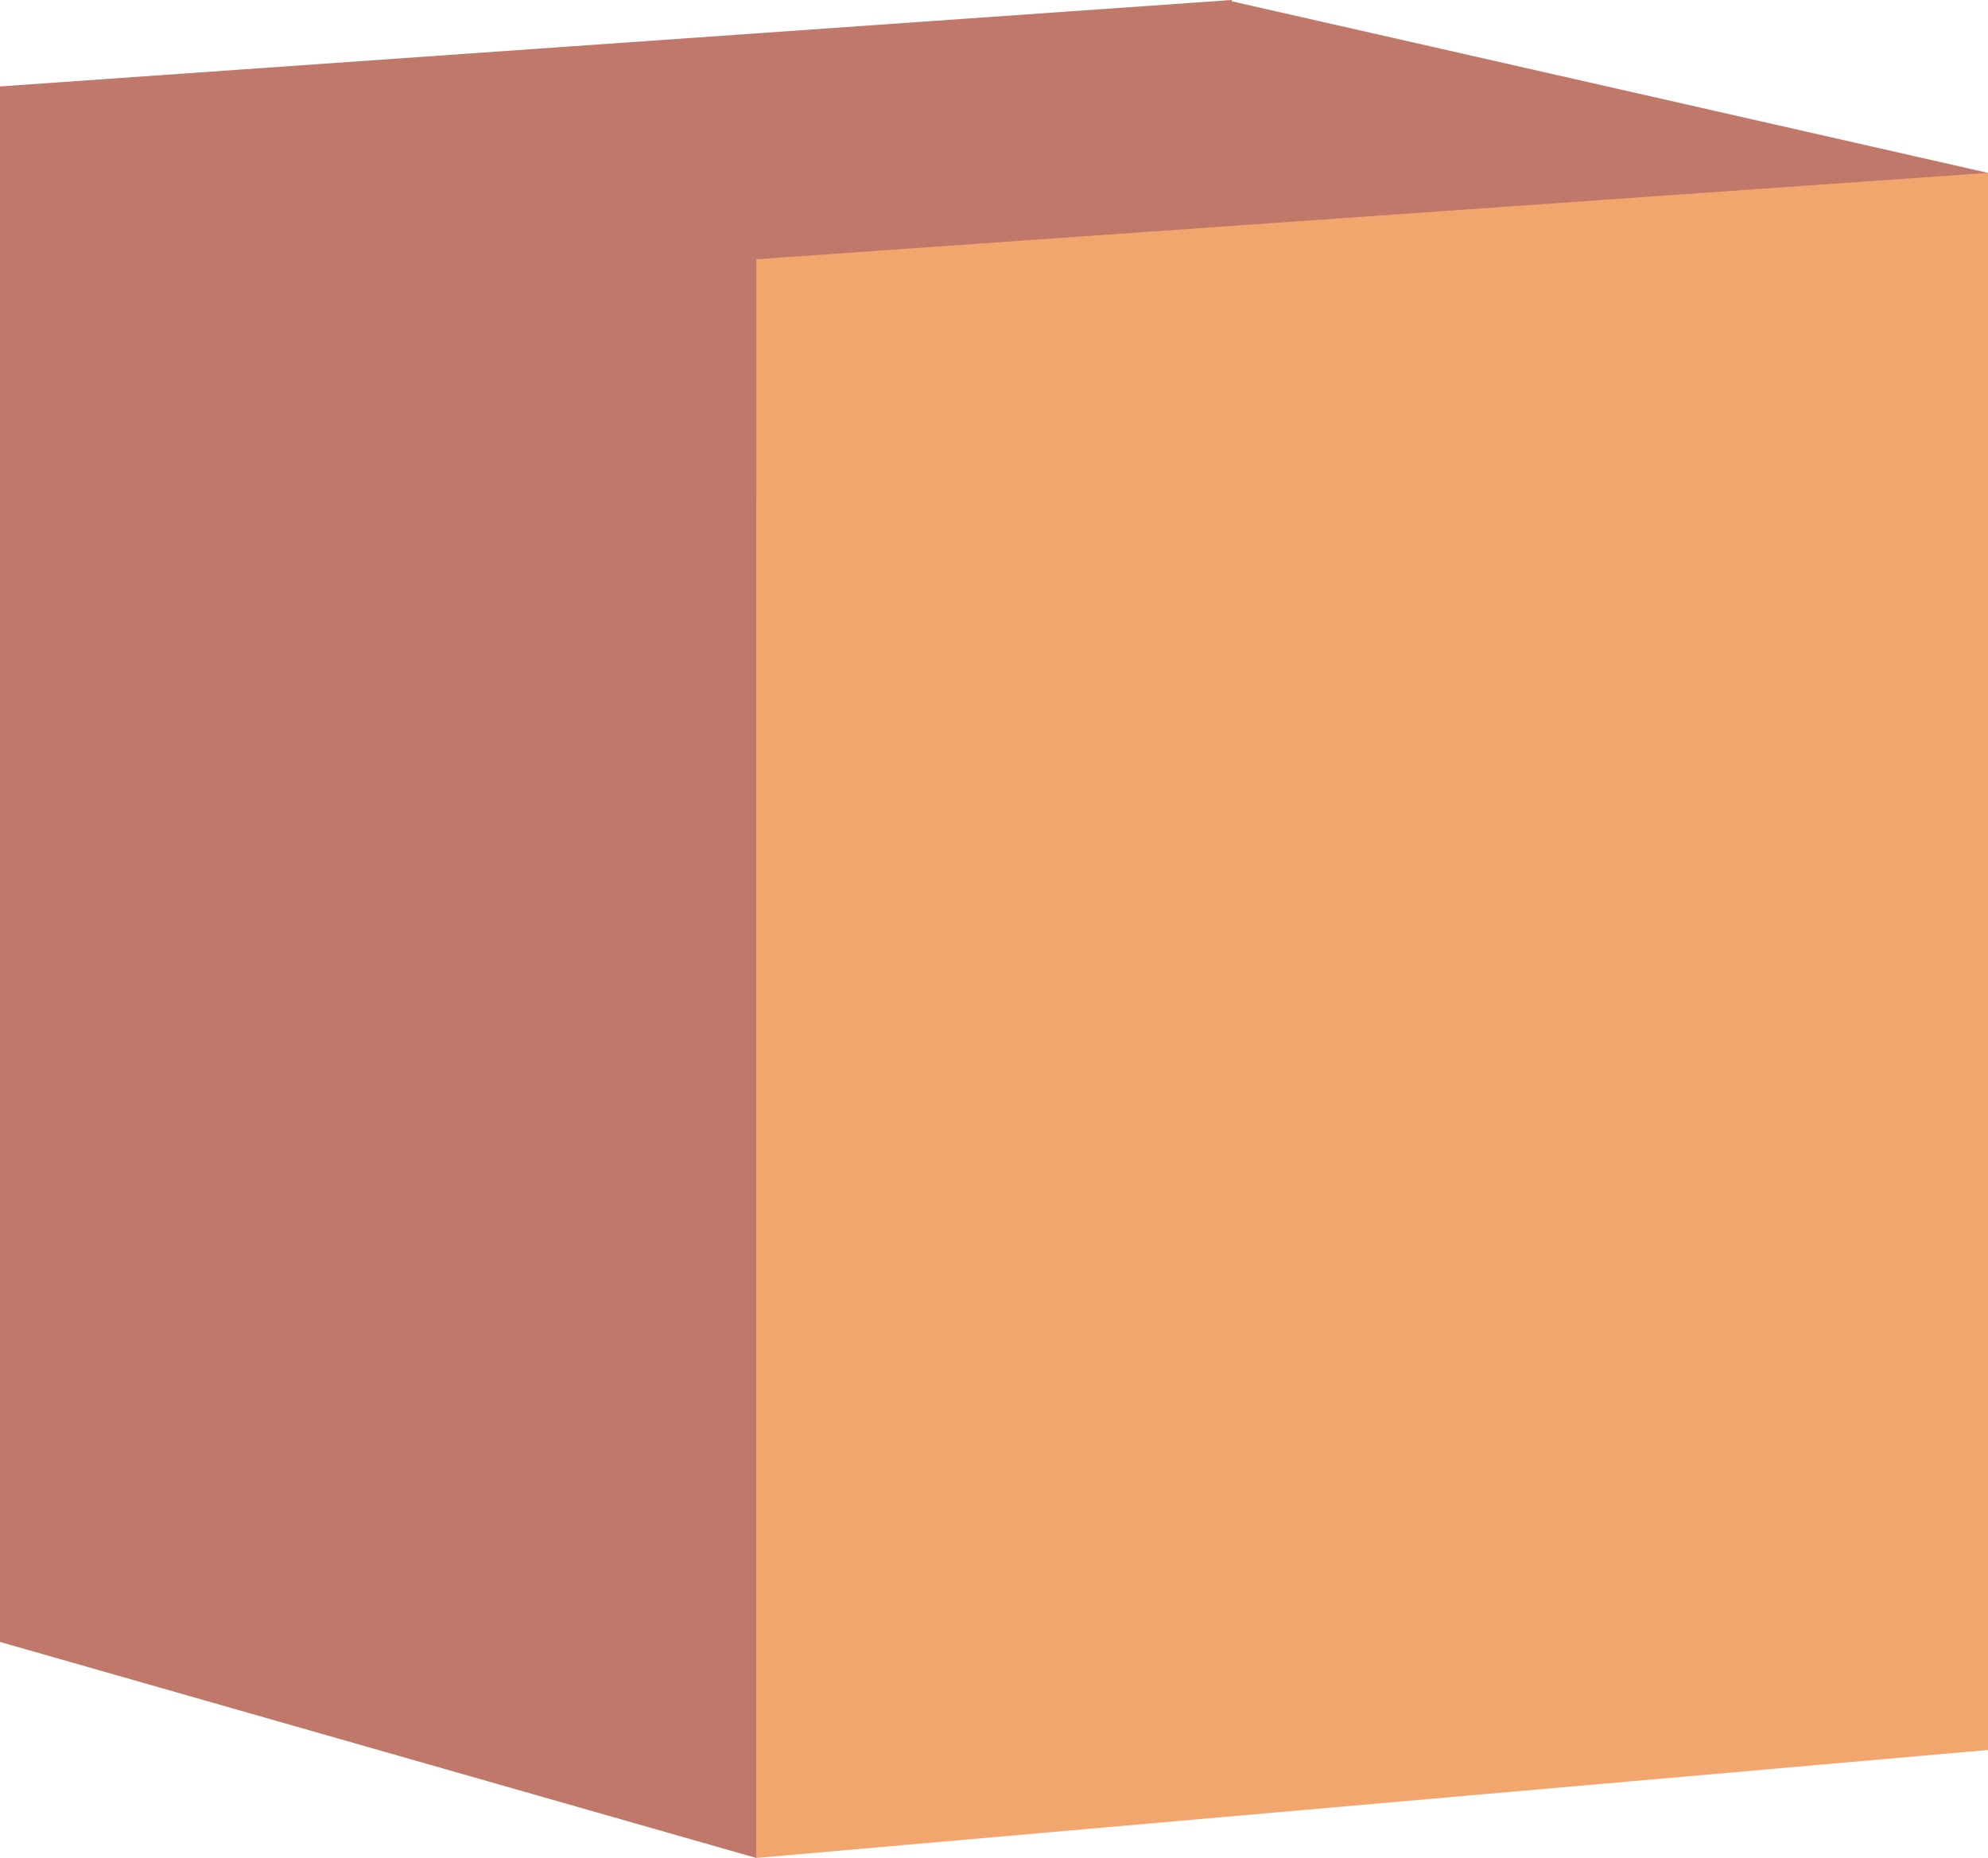 <svg version="1.1" id="图层_1" x="0px" y="0px" width="79.953px" height="74.739px" viewBox="0 0 79.953 74.739" enable-background="new 0 0 79.953 74.739" xml:space="preserve" xmlns="http://www.w3.org/2000/svg" xmlns:xlink="http://www.w3.org/1999/xlink" xmlns:xml="http://www.w3.org/XML/1998/namespace">
  <polygon fill="#BF7869" points="49.535,0.051 49.535,0 49.363,0.013 49.311,0 49.311,0.016 0,3.477 0,22.696 49.311,18.37 
	79.953,6.954 " class="color c1"/>
  <polygon fill="#F2A56D" points="30.416,10.429 79.953,6.954 79.953,70.395 30.416,74.739 " class="color c2"/>
  <polygon fill="#BF7869" points="0,3.477 30.416,10.429 30.416,74.739 0,66.049 " class="color c1"/>
</svg>